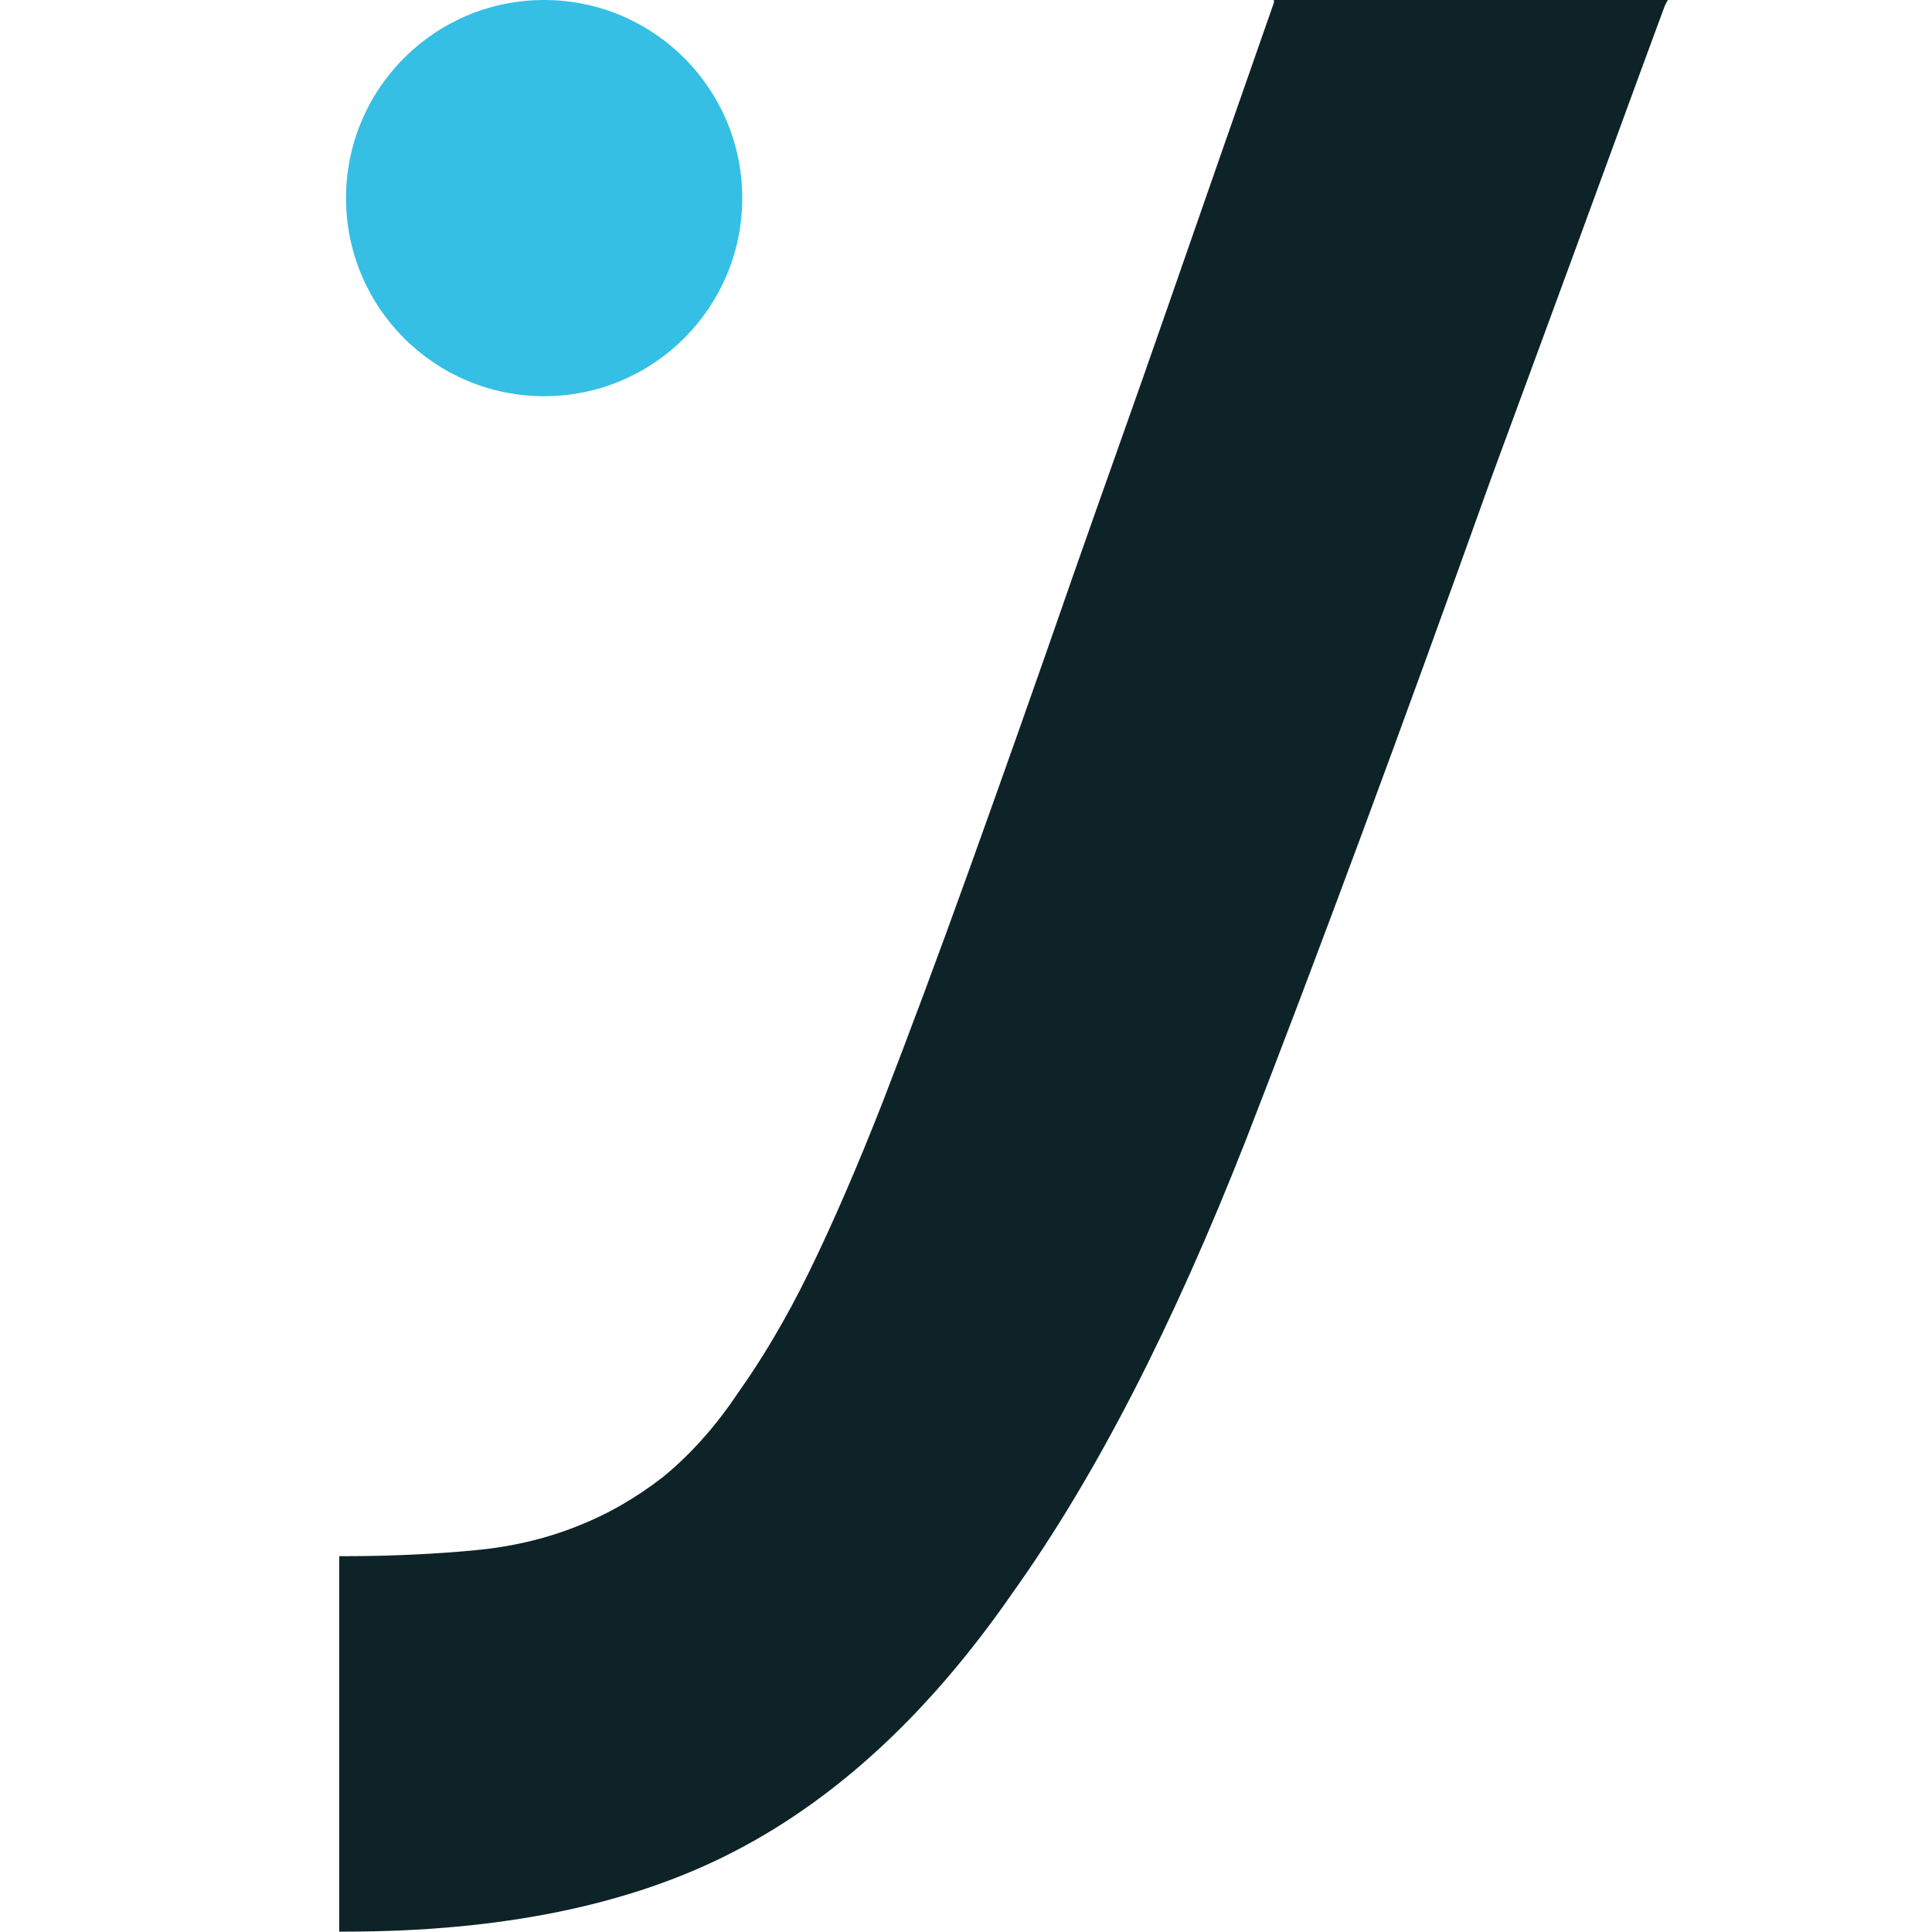 <?xml version="1.0" encoding="UTF-8"?>
<svg xmlns="http://www.w3.org/2000/svg" version="1.1" viewBox="0 0 512 512">
  <!-- Generator: Adobe Illustrator 29.1.0, SVG Export Plug-In . SVG Version: 2.1.0 Build 142)  -->
  <defs>
    <style>
      .st0 {
        fill: #35bfe5;
      }

      .st1 {
        fill: #0e2328;
      }
    </style>
  </defs>
  <path class="st1" d="M442,0l-.8,1.5c-8.3,22.4-16.2,44.2-24,65.4s-15.1,41.1-21.9,59.5c-24.4,68.2-46.1,126.8-65.2,175.9-19.3,49.1-39.7,88.9-61.6,119.6-21.9,31.7-46.5,54.6-74,68.8-27.4,14.2-61.8,21.2-103.1,21.2h-1.5v-99.5h1.5c12.7,0,24-.6,33.8-1.5,10-.9,19.1-3,27.4-6.3,8.3-3.2,15.9-7.6,23-13.1,7-5.7,13.8-13.1,20-22.4,6.2-8.7,12.7-19.5,18.9-32.2,6.2-12.7,12.8-27.9,19.6-45.3,6.8-17.6,14.4-37.9,22.7-61,8.3-23.1,17.6-49.3,27.8-78.7,7.7-22,16.1-45.3,24.7-70.1s18.1-51.9,28.3-81.1V0h104.2,0Z"/>
  <ellipse class="st0" cx="144.2" cy="52.5" rx="52.5" ry="52.5"/>
</svg>